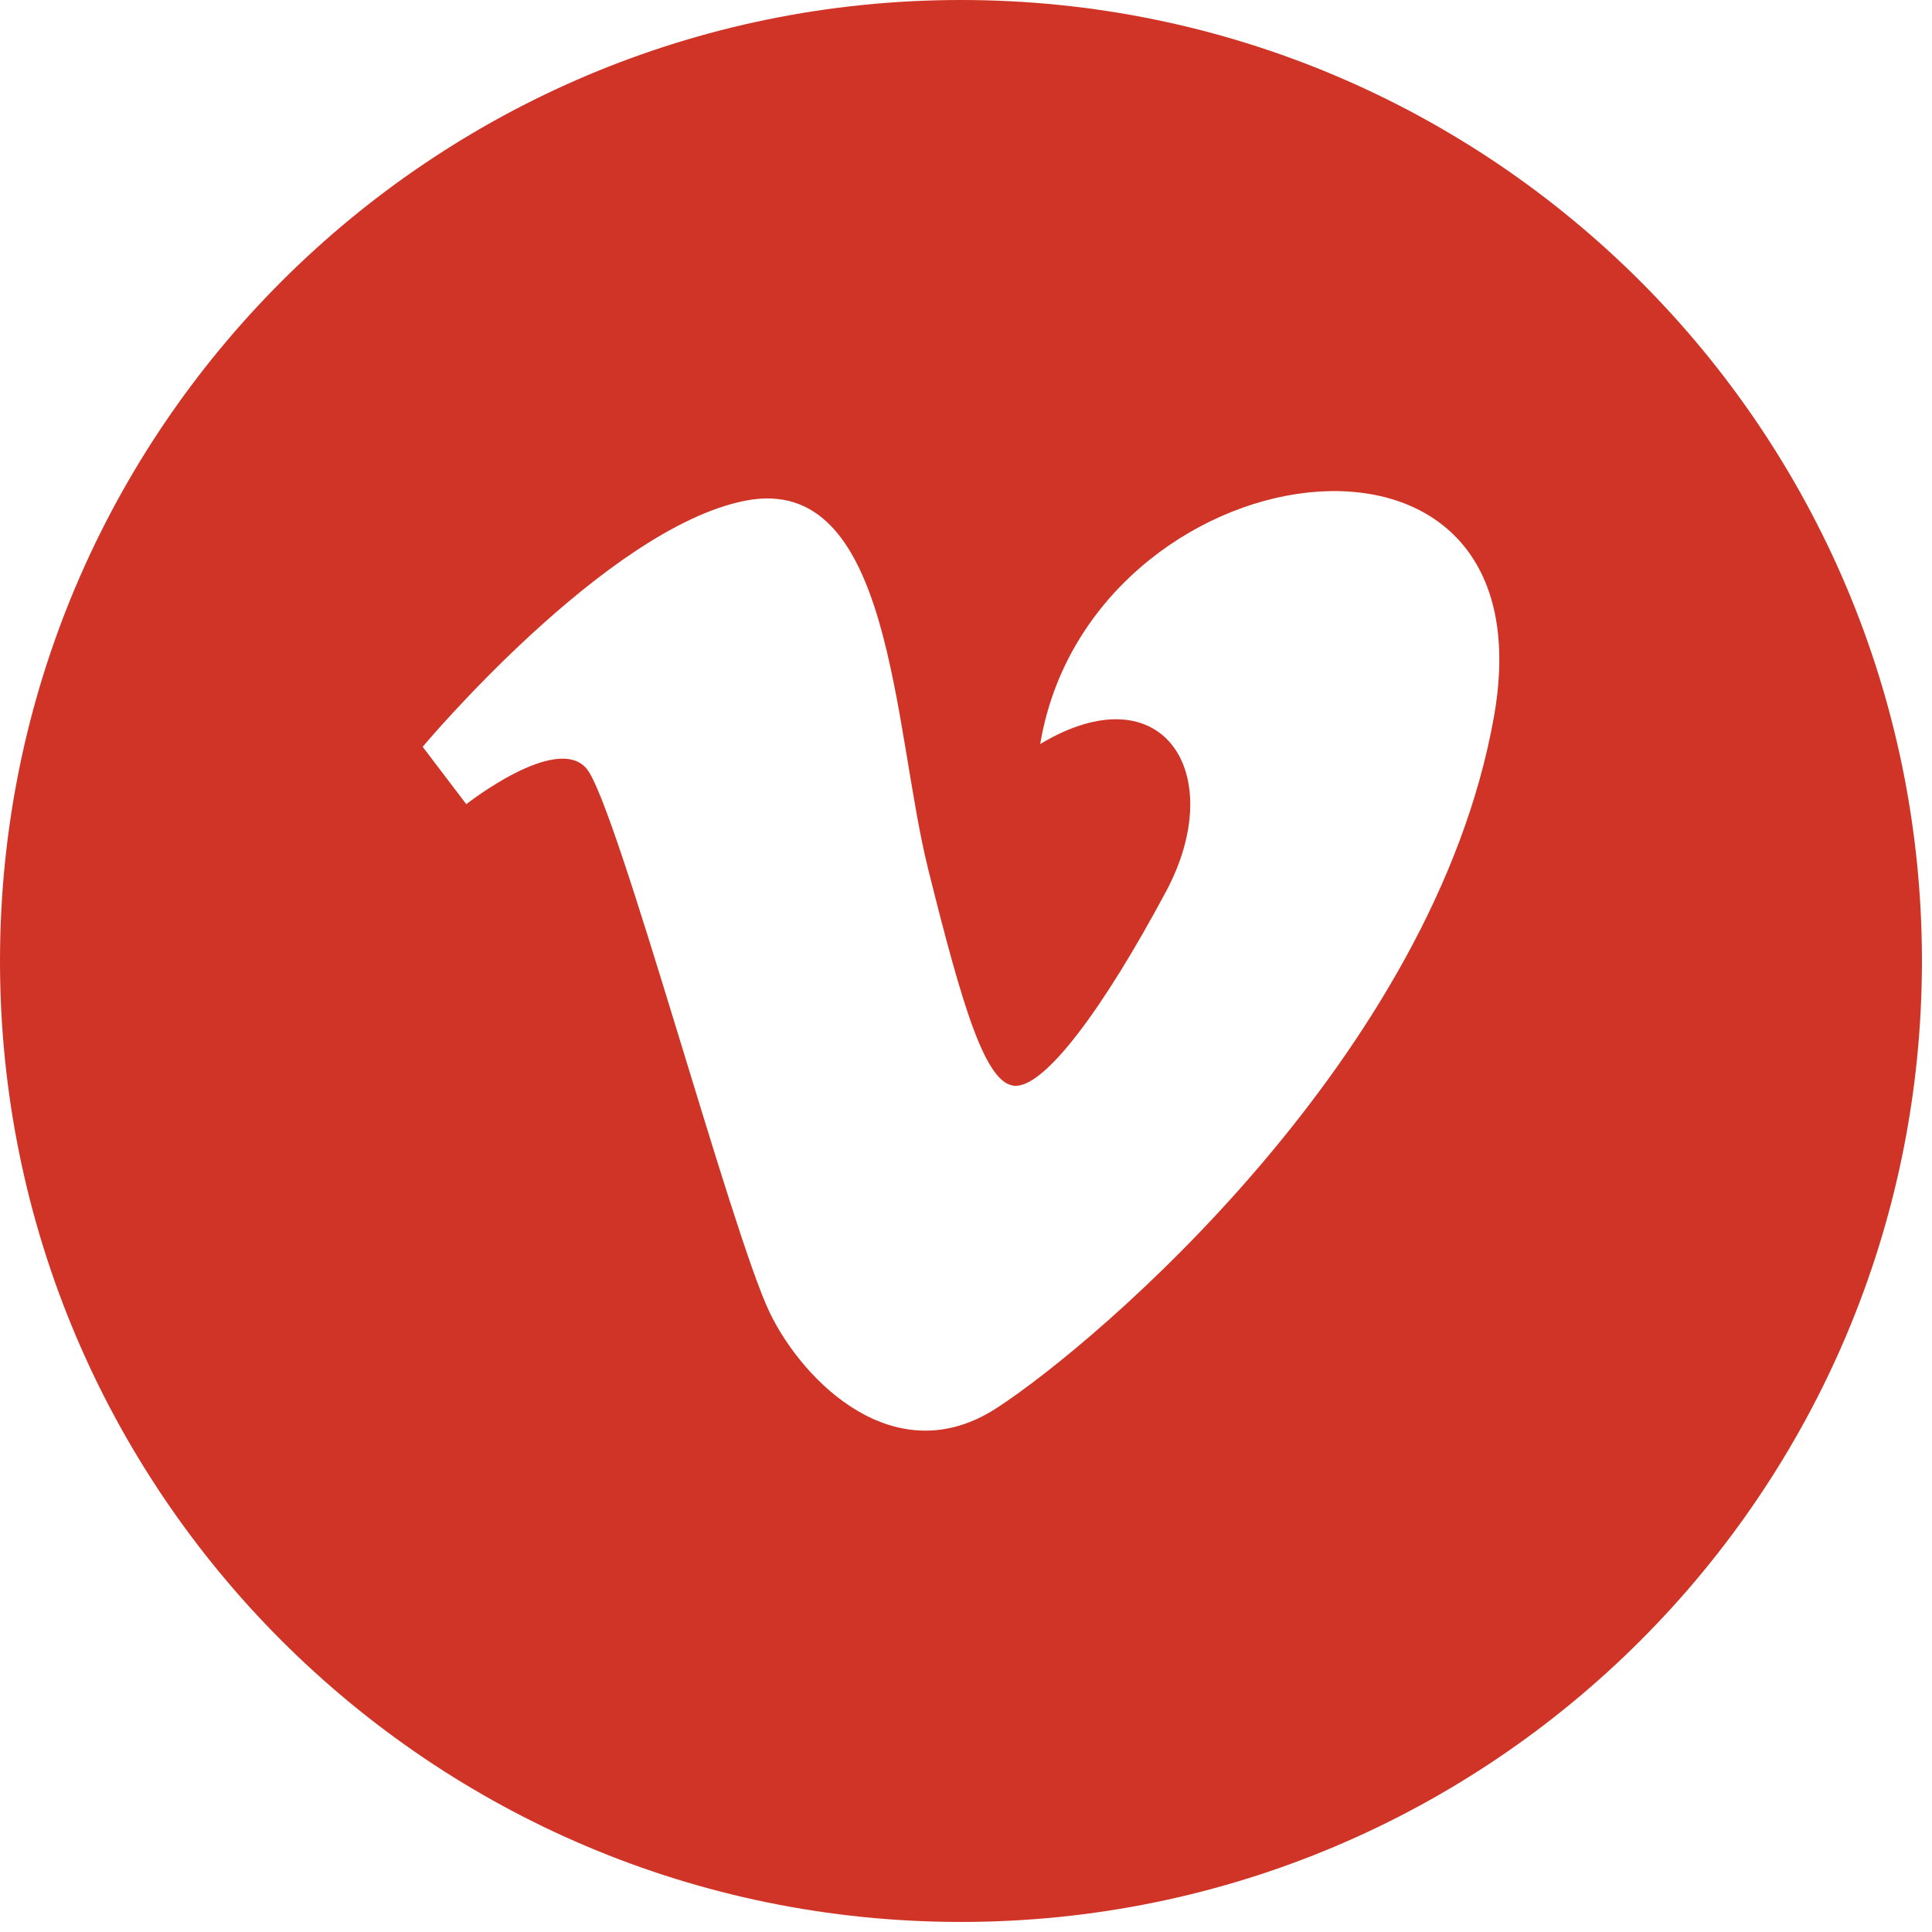 <?xml version="1.0" encoding="utf-8"?>
<!-- Generator: Adobe Illustrator 16.0.0, SVG Export Plug-In . SVG Version: 6.00 Build 0)  -->
<!DOCTYPE svg PUBLIC "-//W3C//DTD SVG 1.1//EN" "http://www.w3.org/Graphics/SVG/1.1/DTD/svg11.dtd">
<svg version="1.1" id="Layer_1" xmlns="http://www.w3.org/2000/svg" xmlns:xlink="http://www.w3.org/1999/xlink" x="0px" y="0px"
	 width="48px" height="48px" viewBox="0 0 48 48" enable-background="new 0 0 48 48" xml:space="preserve">
<path fill="#CF3427" d="M11.585,19.98c0,0,2.241-1.767,2.988-0.884c0.747,0.884,3.598,11.546,4.55,13.513
	c0.832,1.727,3.123,4.005,5.636,2.375c2.511-1.627,10.865-8.758,12.358-17.179c1.494-8.42-10.051-6.657-11.273,0.68
	c3.057-1.835,4.689,0.745,3.124,3.667c-1.561,2.918-2.987,4.825-3.733,4.825c-0.746,0-1.319-1.955-2.172-5.371
	c-0.883-3.53-0.878-9.887-4.548-9.166c-3.464,0.68-8.014,6.114-8.014,6.114L11.585,19.98z M23.875,47.75
	C10.689,47.75,0,37.063,0,23.875C0,10.689,10.689,0,23.875,0C37.063,0,47.75,10.689,47.75,23.875
	C47.75,37.063,37.063,47.75,23.875,47.75z"/>
</svg>
